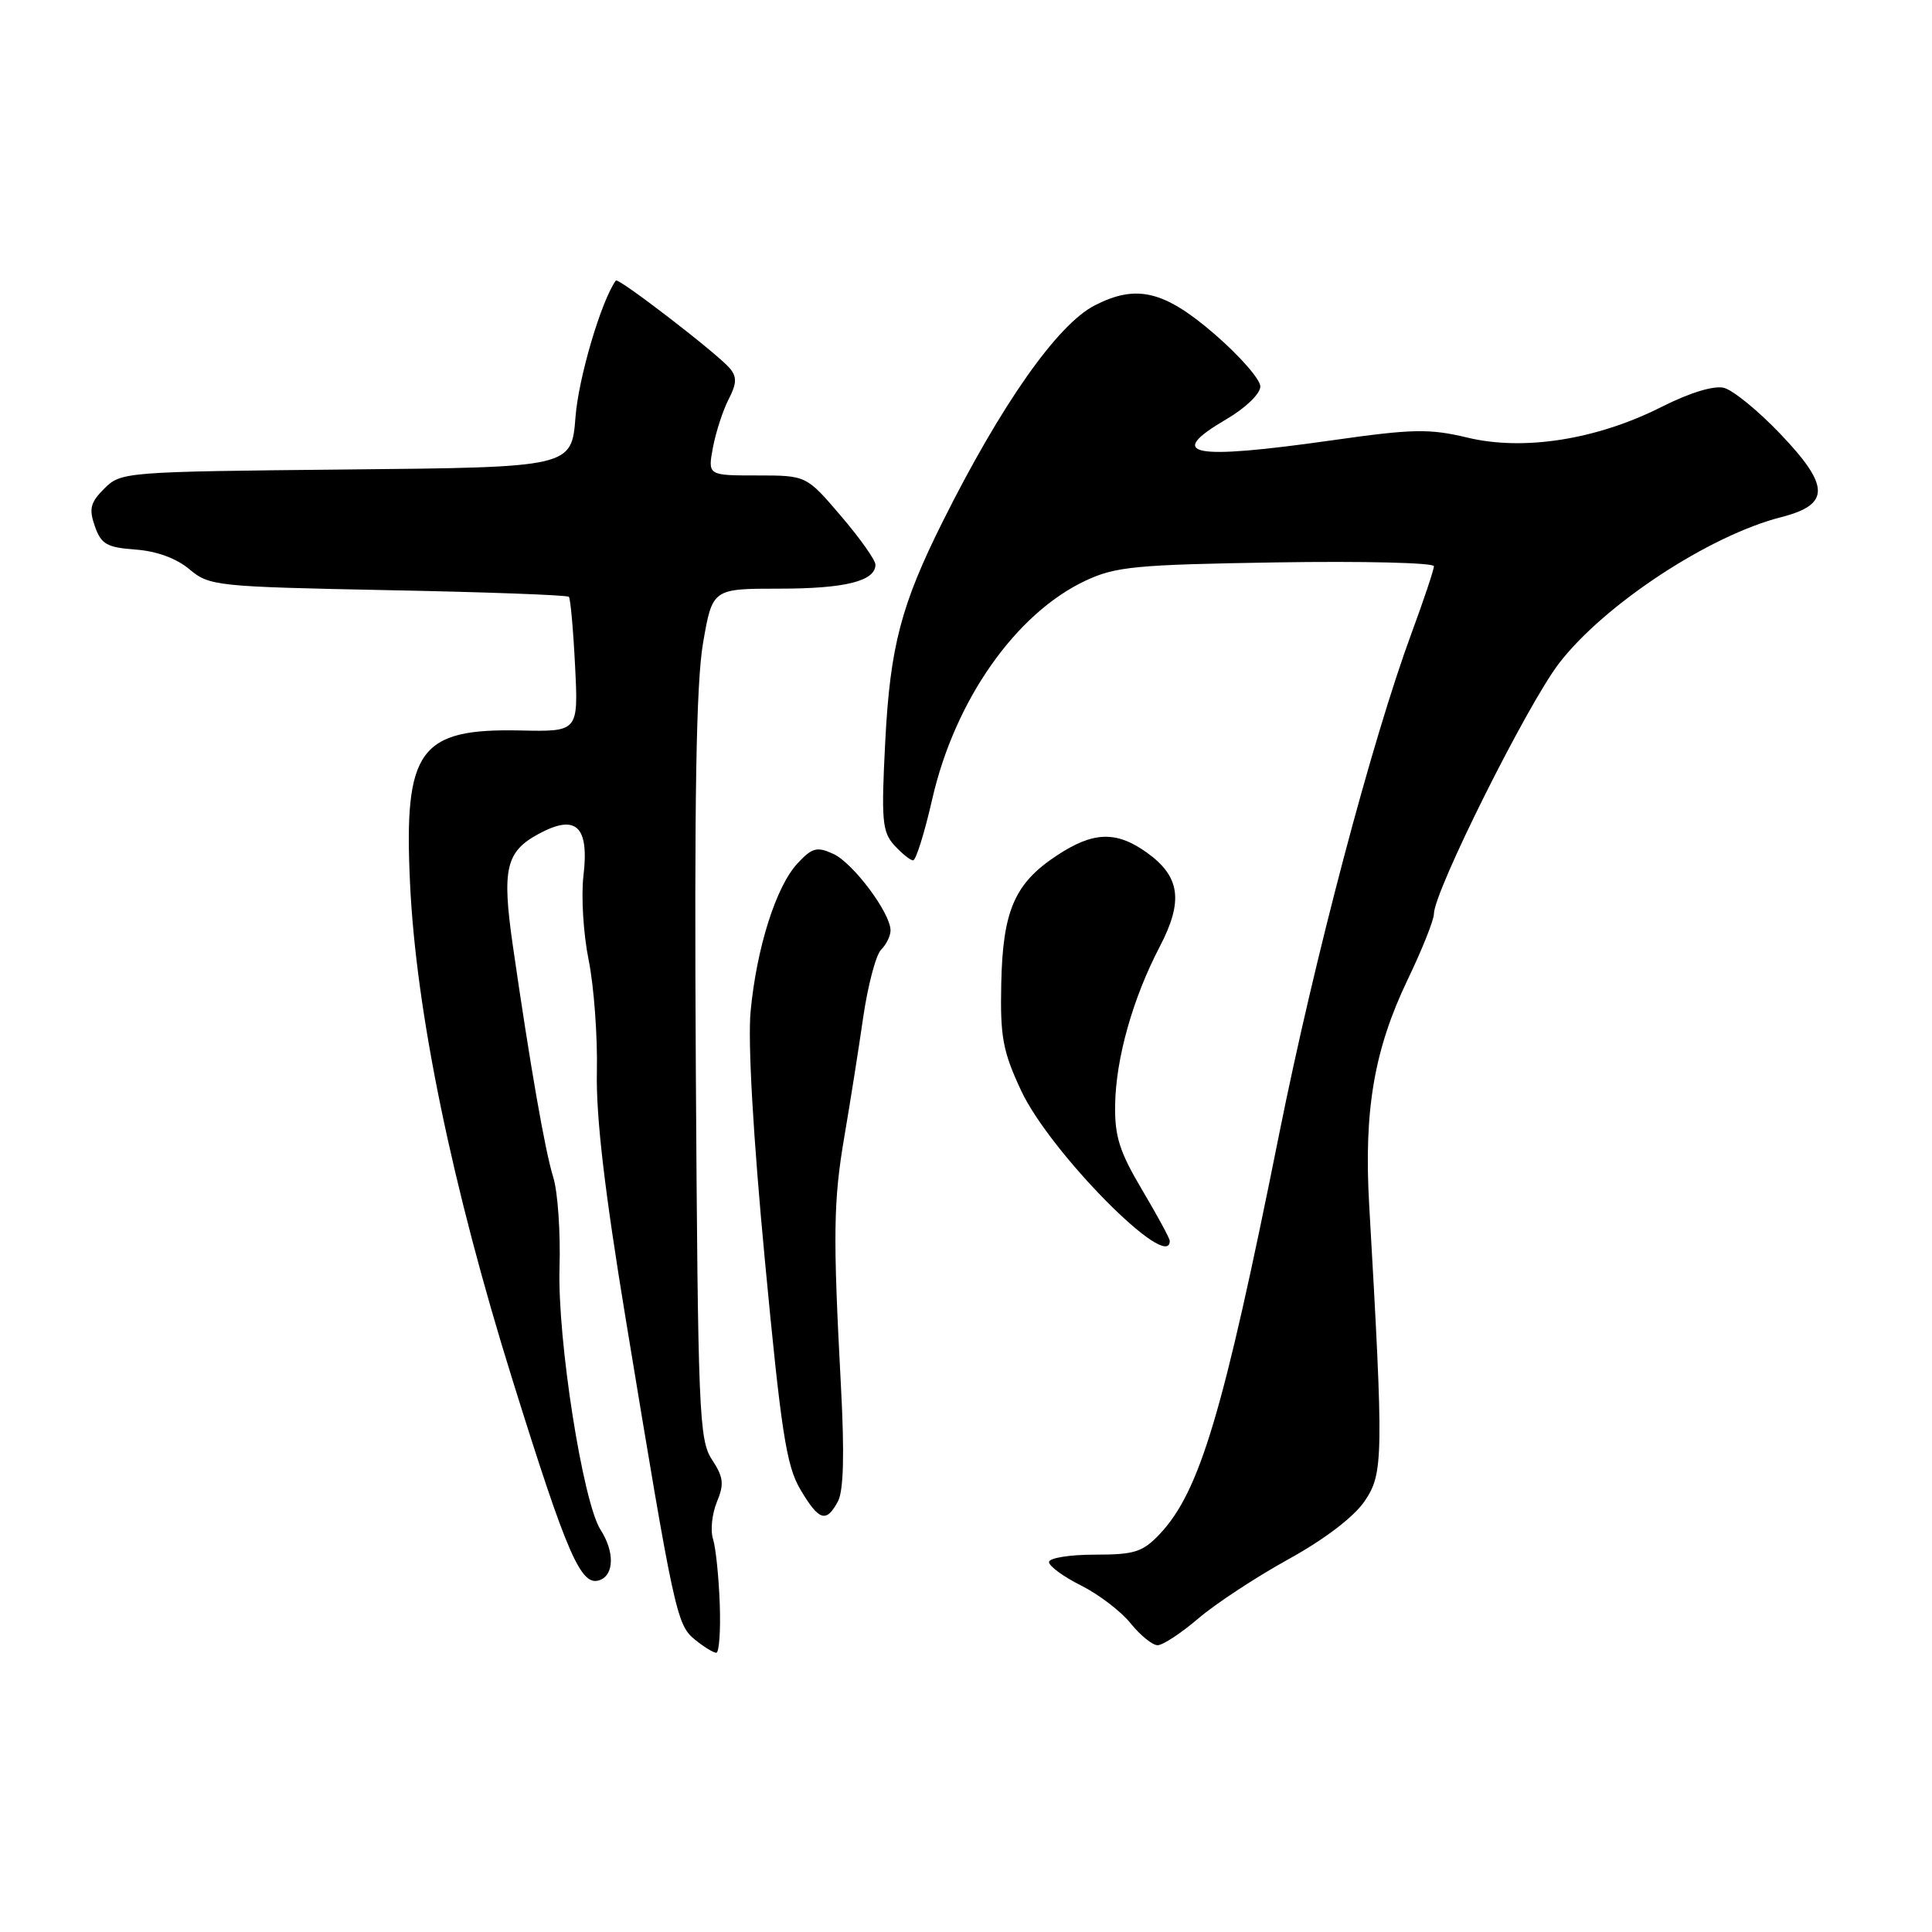 <?xml version="1.0" encoding="UTF-8" standalone="no"?>
<!DOCTYPE svg PUBLIC "-//W3C//DTD SVG 1.1//EN" "http://www.w3.org/Graphics/SVG/1.1/DTD/svg11.dtd" >
<svg xmlns="http://www.w3.org/2000/svg" xmlns:xlink="http://www.w3.org/1999/xlink" version="1.1" viewBox="0 0 256 256">
 <g >
 <path fill="currentColor"
d=" M 95.37 212.50 C 95.24 208.93 94.84 205.07 94.48 203.93 C 94.11 202.79 94.35 200.58 94.99 199.02 C 95.98 196.64 95.87 195.73 94.33 193.39 C 92.63 190.79 92.48 187.13 92.20 141.55 C 91.99 105.77 92.25 90.54 93.15 85.25 C 94.40 78.00 94.40 78.00 103.26 78.00 C 111.99 78.00 116.00 77.00 116.00 74.82 C 116.00 74.21 113.94 71.30 111.42 68.36 C 106.85 63.00 106.85 63.00 100.31 63.00 C 93.78 63.00 93.78 63.00 94.47 59.28 C 94.86 57.24 95.79 54.38 96.54 52.92 C 97.62 50.83 97.66 49.95 96.71 48.81 C 95.15 46.93 81.91 36.73 81.60 37.17 C 79.66 39.90 76.67 50.01 76.26 55.21 C 75.74 61.92 75.74 61.92 45.89 62.21 C 16.56 62.50 16.02 62.54 13.83 64.73 C 11.97 66.58 11.76 67.42 12.57 69.73 C 13.40 72.11 14.16 72.54 17.95 72.82 C 20.75 73.02 23.37 73.98 25.10 75.43 C 27.74 77.65 28.61 77.74 51.41 78.20 C 64.39 78.45 75.17 78.85 75.38 79.08 C 75.59 79.31 75.96 83.43 76.20 88.23 C 76.64 96.96 76.64 96.96 68.93 96.79 C 55.55 96.51 53.50 99.34 54.33 117.00 C 55.12 134.05 59.90 157.20 67.91 182.85 C 75.21 206.23 77.00 210.32 79.50 209.36 C 81.39 208.64 81.43 205.59 79.58 202.71 C 77.23 199.06 73.85 177.48 74.14 168.00 C 74.28 163.32 73.91 157.93 73.31 156.00 C 72.22 152.53 70.23 141.08 67.95 125.28 C 66.49 115.12 67.02 112.84 71.40 110.48 C 76.34 107.82 78.09 109.46 77.31 116.05 C 76.99 118.74 77.30 123.77 78.00 127.22 C 78.70 130.67 79.19 137.33 79.09 142.01 C 78.96 147.98 80.12 157.86 82.95 175.01 C 89.33 213.74 89.66 215.29 92.07 217.25 C 93.25 218.21 94.53 219.00 94.91 219.00 C 95.29 219.00 95.50 216.08 95.37 212.50 Z  M 158.79 214.45 C 161.07 212.50 166.44 208.97 170.72 206.61 C 175.52 203.96 179.39 201.01 180.82 198.91 C 183.31 195.25 183.35 193.16 181.42 159.58 C 180.71 147.10 182.08 139.08 186.52 129.81 C 188.44 125.82 190.00 121.90 190.00 121.10 C 190.00 118.13 202.37 93.36 206.59 87.88 C 212.58 80.10 226.47 70.96 236.00 68.53 C 242.54 66.86 242.51 64.41 235.87 57.46 C 232.97 54.42 229.62 51.69 228.43 51.39 C 227.09 51.06 223.91 52.03 220.16 53.92 C 211.59 58.25 201.91 59.78 194.46 57.99 C 189.41 56.78 187.22 56.82 176.60 58.33 C 157.77 61.00 154.36 60.32 162.50 55.55 C 165.05 54.06 167.00 52.17 167.00 51.21 C 167.00 50.27 164.26 47.14 160.91 44.25 C 154.25 38.50 150.56 37.63 145.03 40.48 C 140.10 43.03 132.70 53.55 124.97 69.00 C 119.39 80.16 117.95 85.64 117.30 98.25 C 116.76 108.70 116.89 110.23 118.50 112.00 C 119.50 113.10 120.62 114.00 120.99 114.00 C 121.37 114.00 122.51 110.34 123.53 105.87 C 126.52 92.79 134.58 81.30 143.82 76.95 C 147.82 75.07 150.46 74.82 169.14 74.52 C 180.62 74.34 190.00 74.56 190.00 75.03 C 190.00 75.49 188.66 79.49 187.03 83.91 C 181.77 98.19 174.18 126.92 169.50 150.25 C 162.10 187.18 158.98 197.63 153.69 203.25 C 151.41 205.66 150.35 206.00 145.05 206.00 C 141.72 206.00 139.00 206.44 139.00 206.98 C 139.00 207.52 140.91 208.92 143.25 210.09 C 145.59 211.26 148.55 213.52 149.82 215.11 C 151.10 216.70 152.71 218.00 153.39 218.00 C 154.08 218.00 156.51 216.40 158.79 214.45 Z  M 111.03 198.94 C 111.78 197.54 111.91 192.67 111.43 183.69 C 110.36 163.51 110.42 159.15 111.90 150.50 C 112.65 146.10 113.77 139.03 114.38 134.79 C 115.00 130.56 116.06 126.53 116.75 125.84 C 117.44 125.16 118.00 124.01 118.00 123.28 C 118.00 120.98 113.03 114.33 110.41 113.14 C 108.24 112.15 107.61 112.32 105.66 114.42 C 102.83 117.47 100.26 125.58 99.46 134.00 C 99.08 138.05 99.79 150.54 101.36 167.09 C 103.50 189.70 104.20 194.23 106.04 197.34 C 108.51 201.53 109.48 201.84 111.03 198.94 Z  M 155.00 164.42 C 155.00 164.10 153.35 161.06 151.34 157.67 C 148.34 152.62 147.69 150.57 147.76 146.39 C 147.86 140.22 150.10 132.28 153.67 125.44 C 156.84 119.37 156.39 116.13 151.92 112.94 C 147.88 110.07 144.84 110.18 140.02 113.37 C 134.43 117.06 132.87 120.68 132.67 130.36 C 132.52 137.39 132.88 139.32 135.30 144.50 C 139.10 152.67 155.00 168.74 155.00 164.42 Z "/>
</g>
</svg>